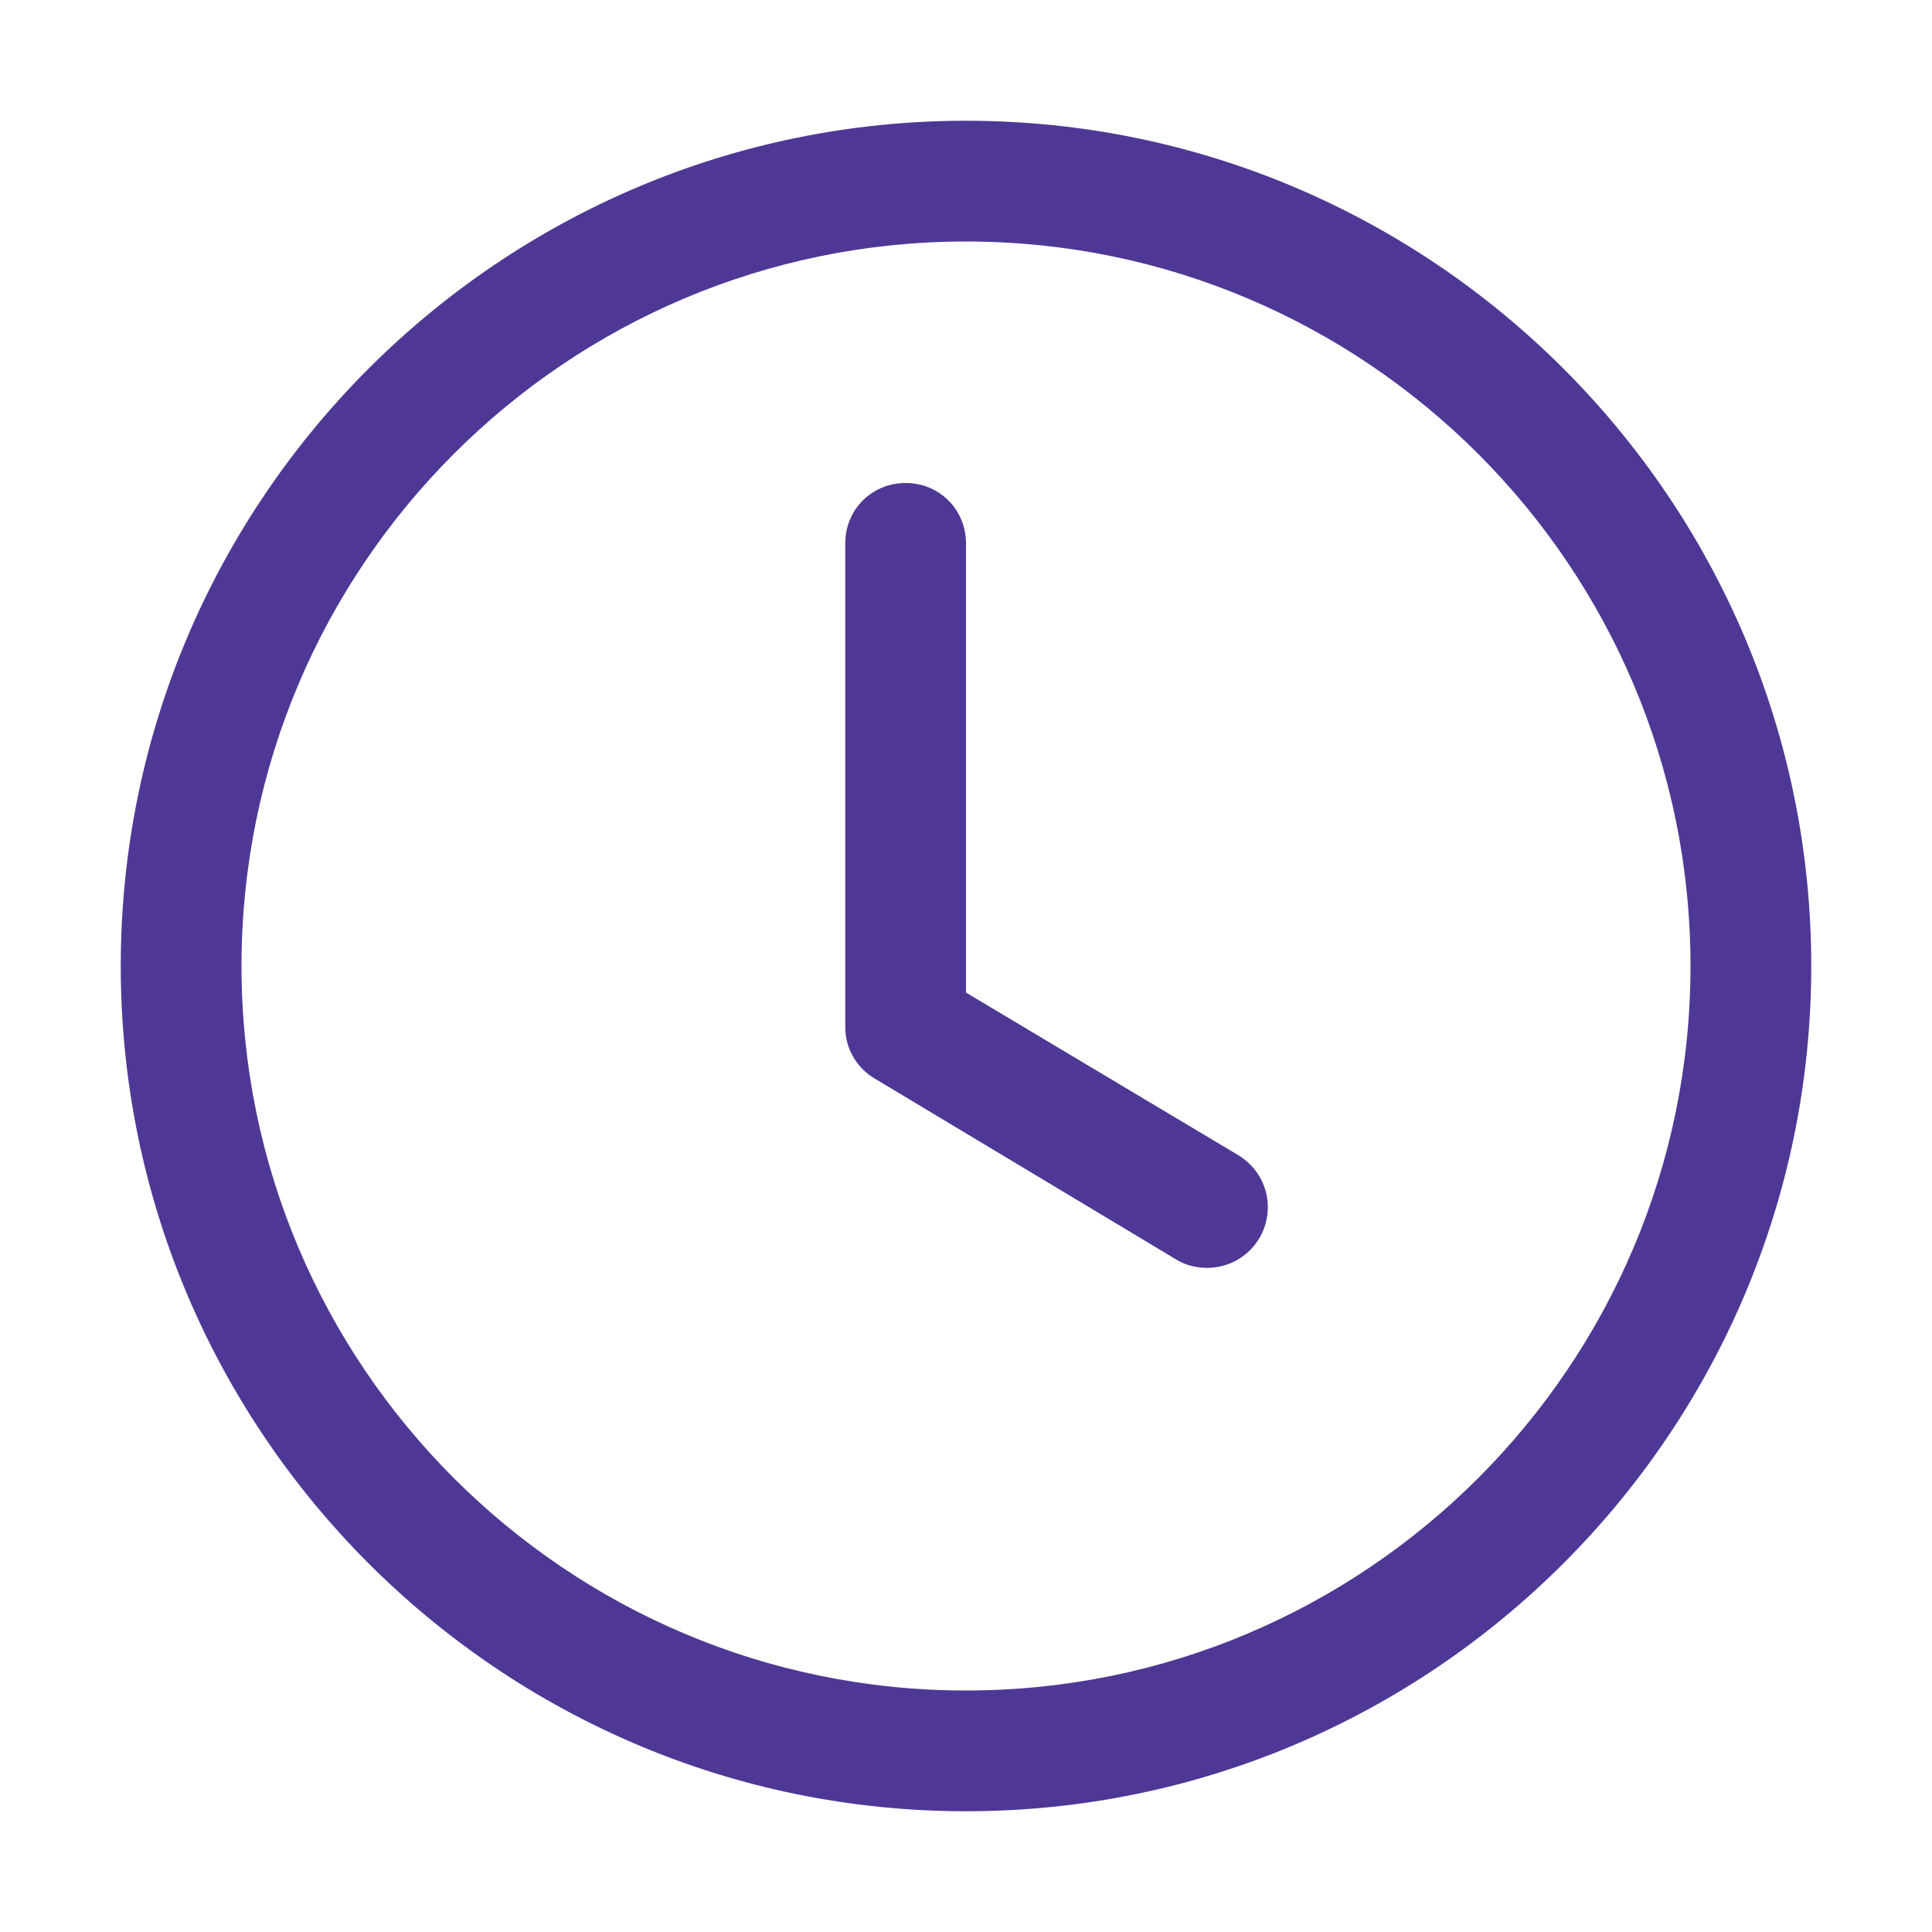 <svg width="28" height="28" viewBox="0 0 28 28" fill="none" xmlns="http://www.w3.org/2000/svg">
<path d="M14 26.25C7.245 26.25 1.75 20.755 1.75 14C1.75 7.245 7.245 1.75 14 1.75C20.755 1.75 26.25 7.245 26.25 14C26.25 20.755 20.755 26.25 14 26.25ZM14 3.5C8.207 3.5 3.5 8.207 3.5 14C3.5 19.793 8.207 24.5 14 24.5C19.793 24.5 24.5 19.793 24.5 14C24.5 8.207 19.793 3.5 14 3.5Z" fill="#4F3895"/>
<path d="M17.5 18.375C17.343 18.375 17.185 18.34 17.045 18.253L12.67 15.627C12.54 15.55 12.434 15.439 12.36 15.307C12.286 15.175 12.248 15.026 12.25 14.875V7.875C12.25 7.385 12.635 7 13.125 7C13.615 7 14 7.385 14 7.875V14.385L17.955 16.747C18.118 16.847 18.244 16.998 18.314 17.175C18.384 17.353 18.393 17.549 18.342 17.733C18.291 17.917 18.181 18.079 18.029 18.195C17.877 18.311 17.691 18.374 17.5 18.375Z" fill="#4F3895"/>
</svg>
